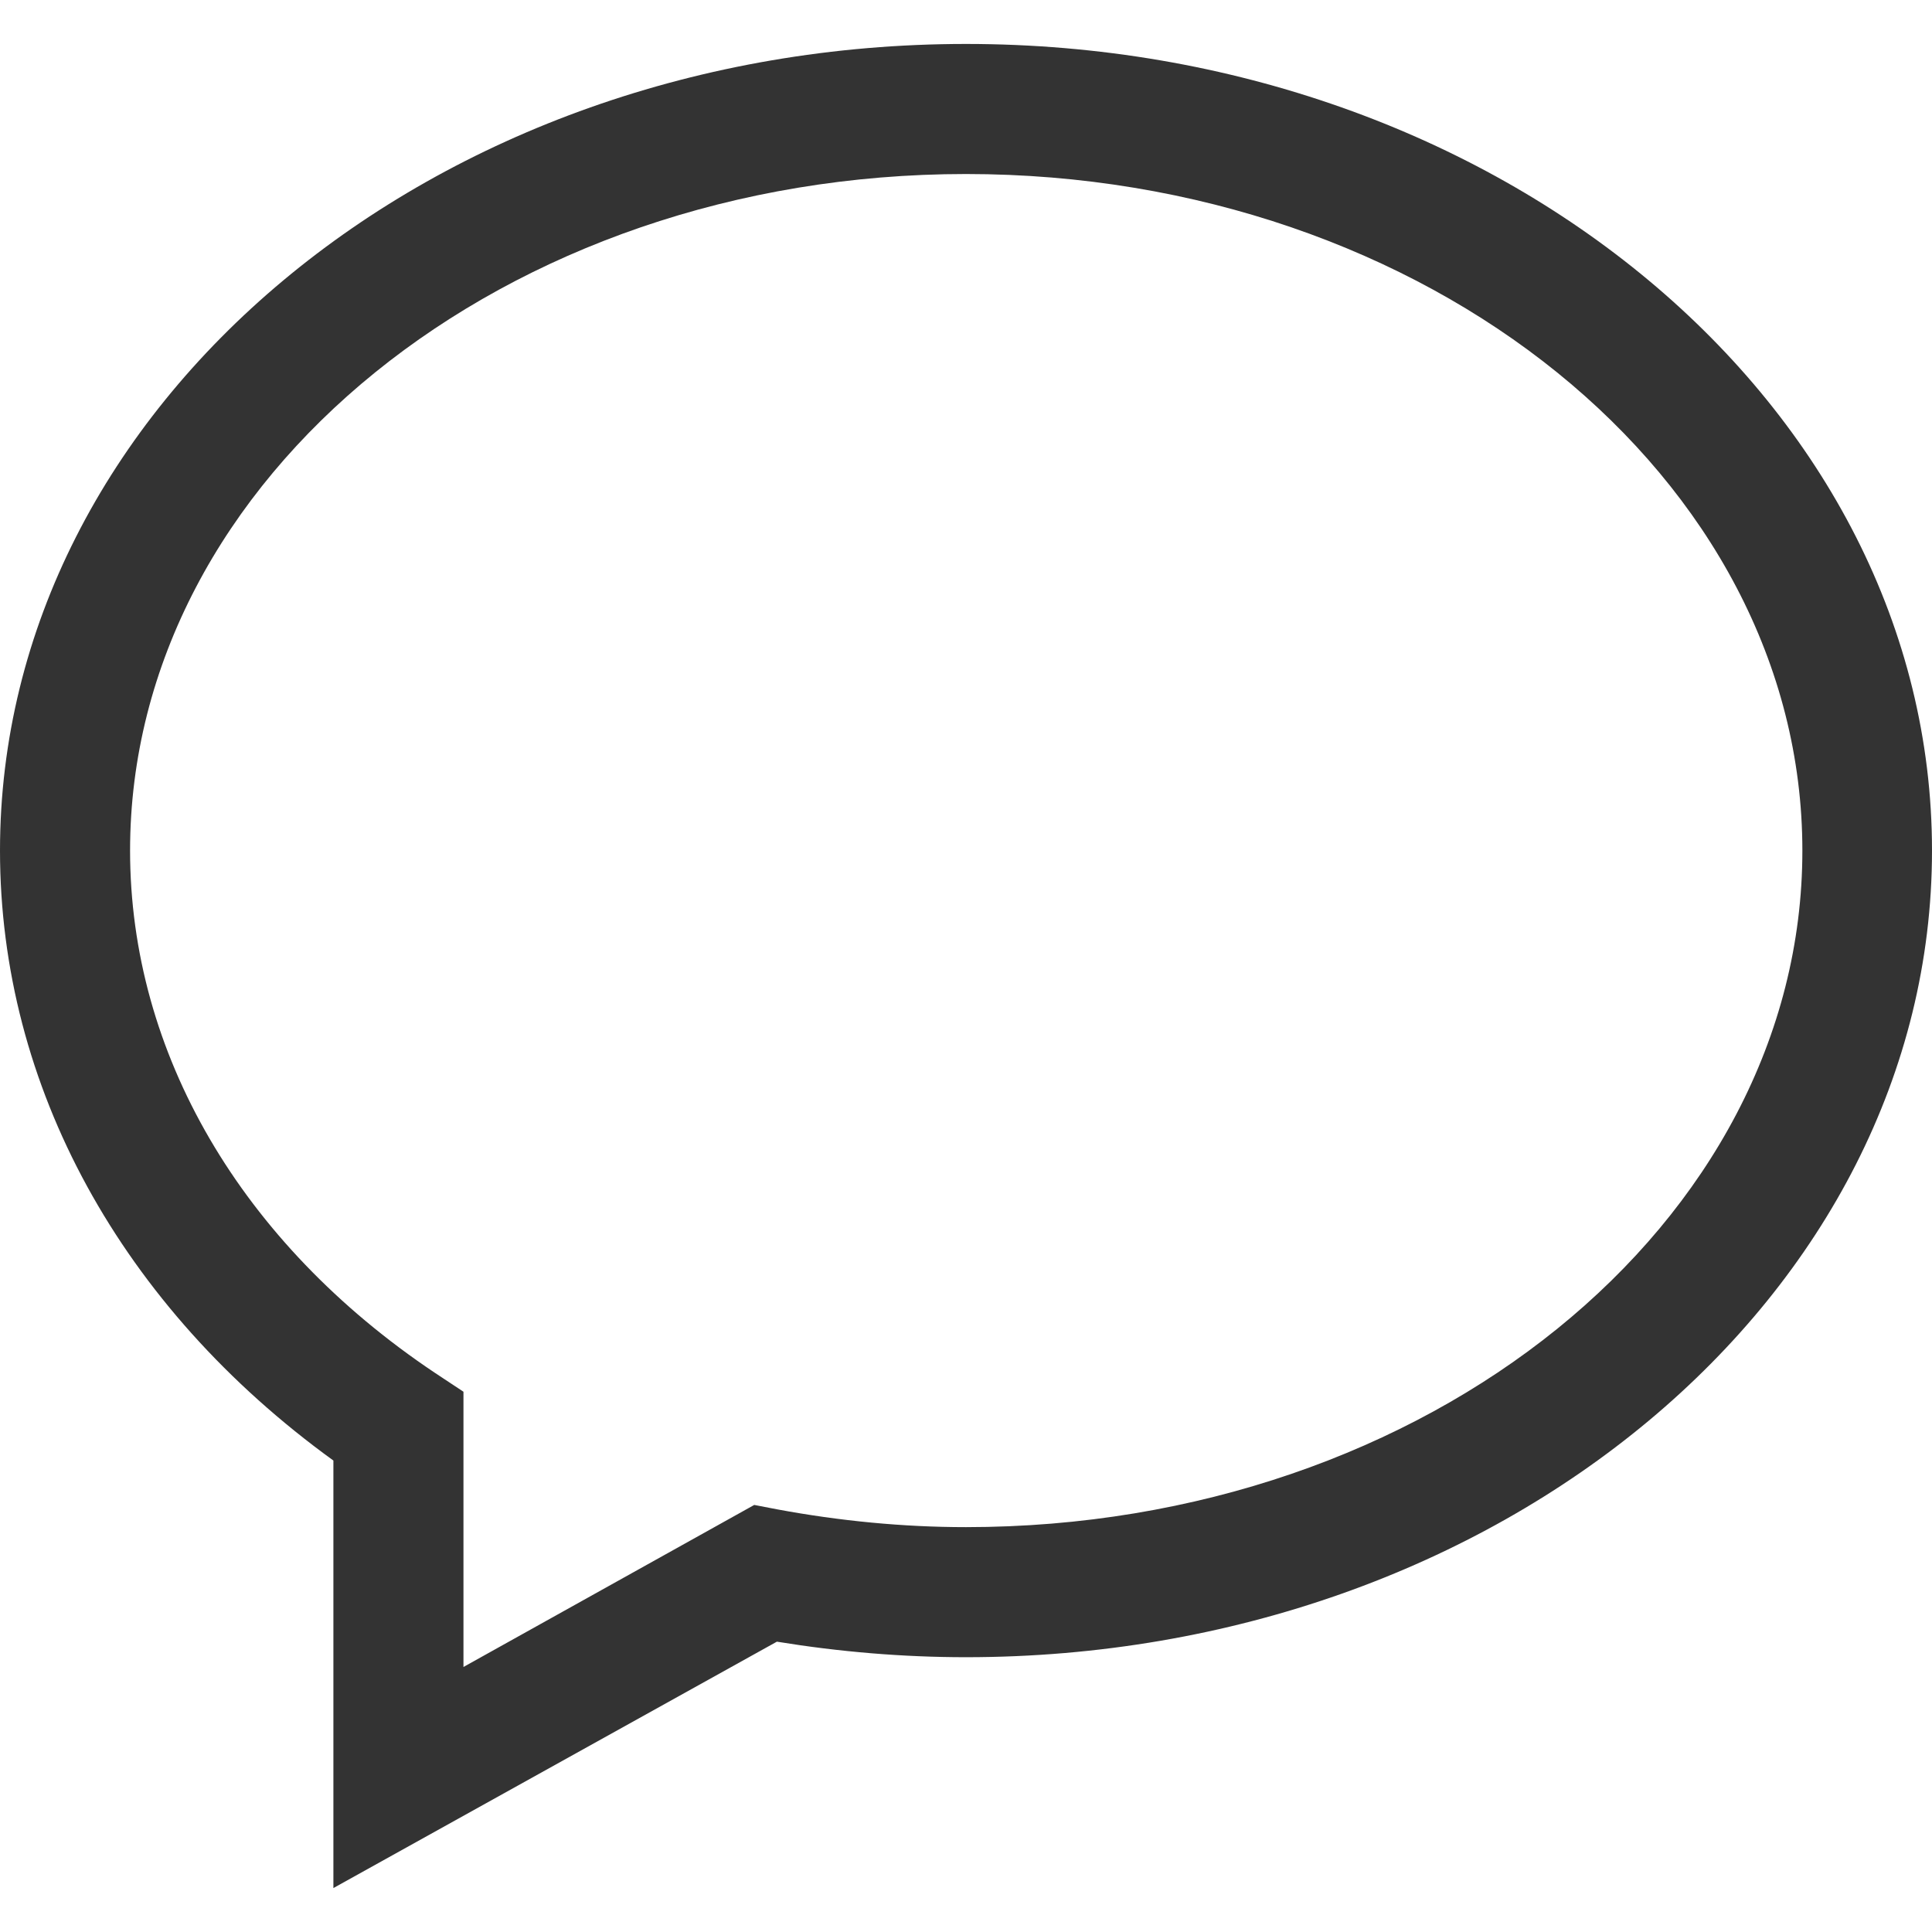 <?xml version="1.0" encoding="utf-8"?>
<!-- Generator: Adobe Illustrator 22.1.0, SVG Export Plug-In . SVG Version: 6.00 Build 0)  -->
<svg version="1.1" id="Capa_1" xmlns="http://www.w3.org/2000/svg" xmlns:xlink="http://www.w3.org/1999/xlink" x="0px" y="0px"
	 viewBox="0 0 435.2 435.2" style="enable-background:new 0 0 435.2 435.2;" xml:space="preserve">
<g>
	<g>
		<path fill="#333333" class="st0" d="M75.1,425.3V329C27.3,294.4,0,244.7,0,191.6C0,91.4,97.6,9.9,217.6,9.9s217.6,81.5,217.6,181.7
			c0,100.2-97.6,181.7-217.6,181.7c-14.2,0-28.5-1.2-42.6-3.5L75.1,425.3z M217.6,39.2c-103.9,0-188.3,68.4-188.3,152.4
			c0,45.6,25,88.4,68.6,117.6l6.5,4.3v62l65.5-36.5l5.2,1c14,2.6,28.3,4,42.5,4C321.5,344,406,275.7,406,191.6
			C406,107.6,321.5,39.2,217.6,39.2z"/>
	</g>
</g>
</svg>
